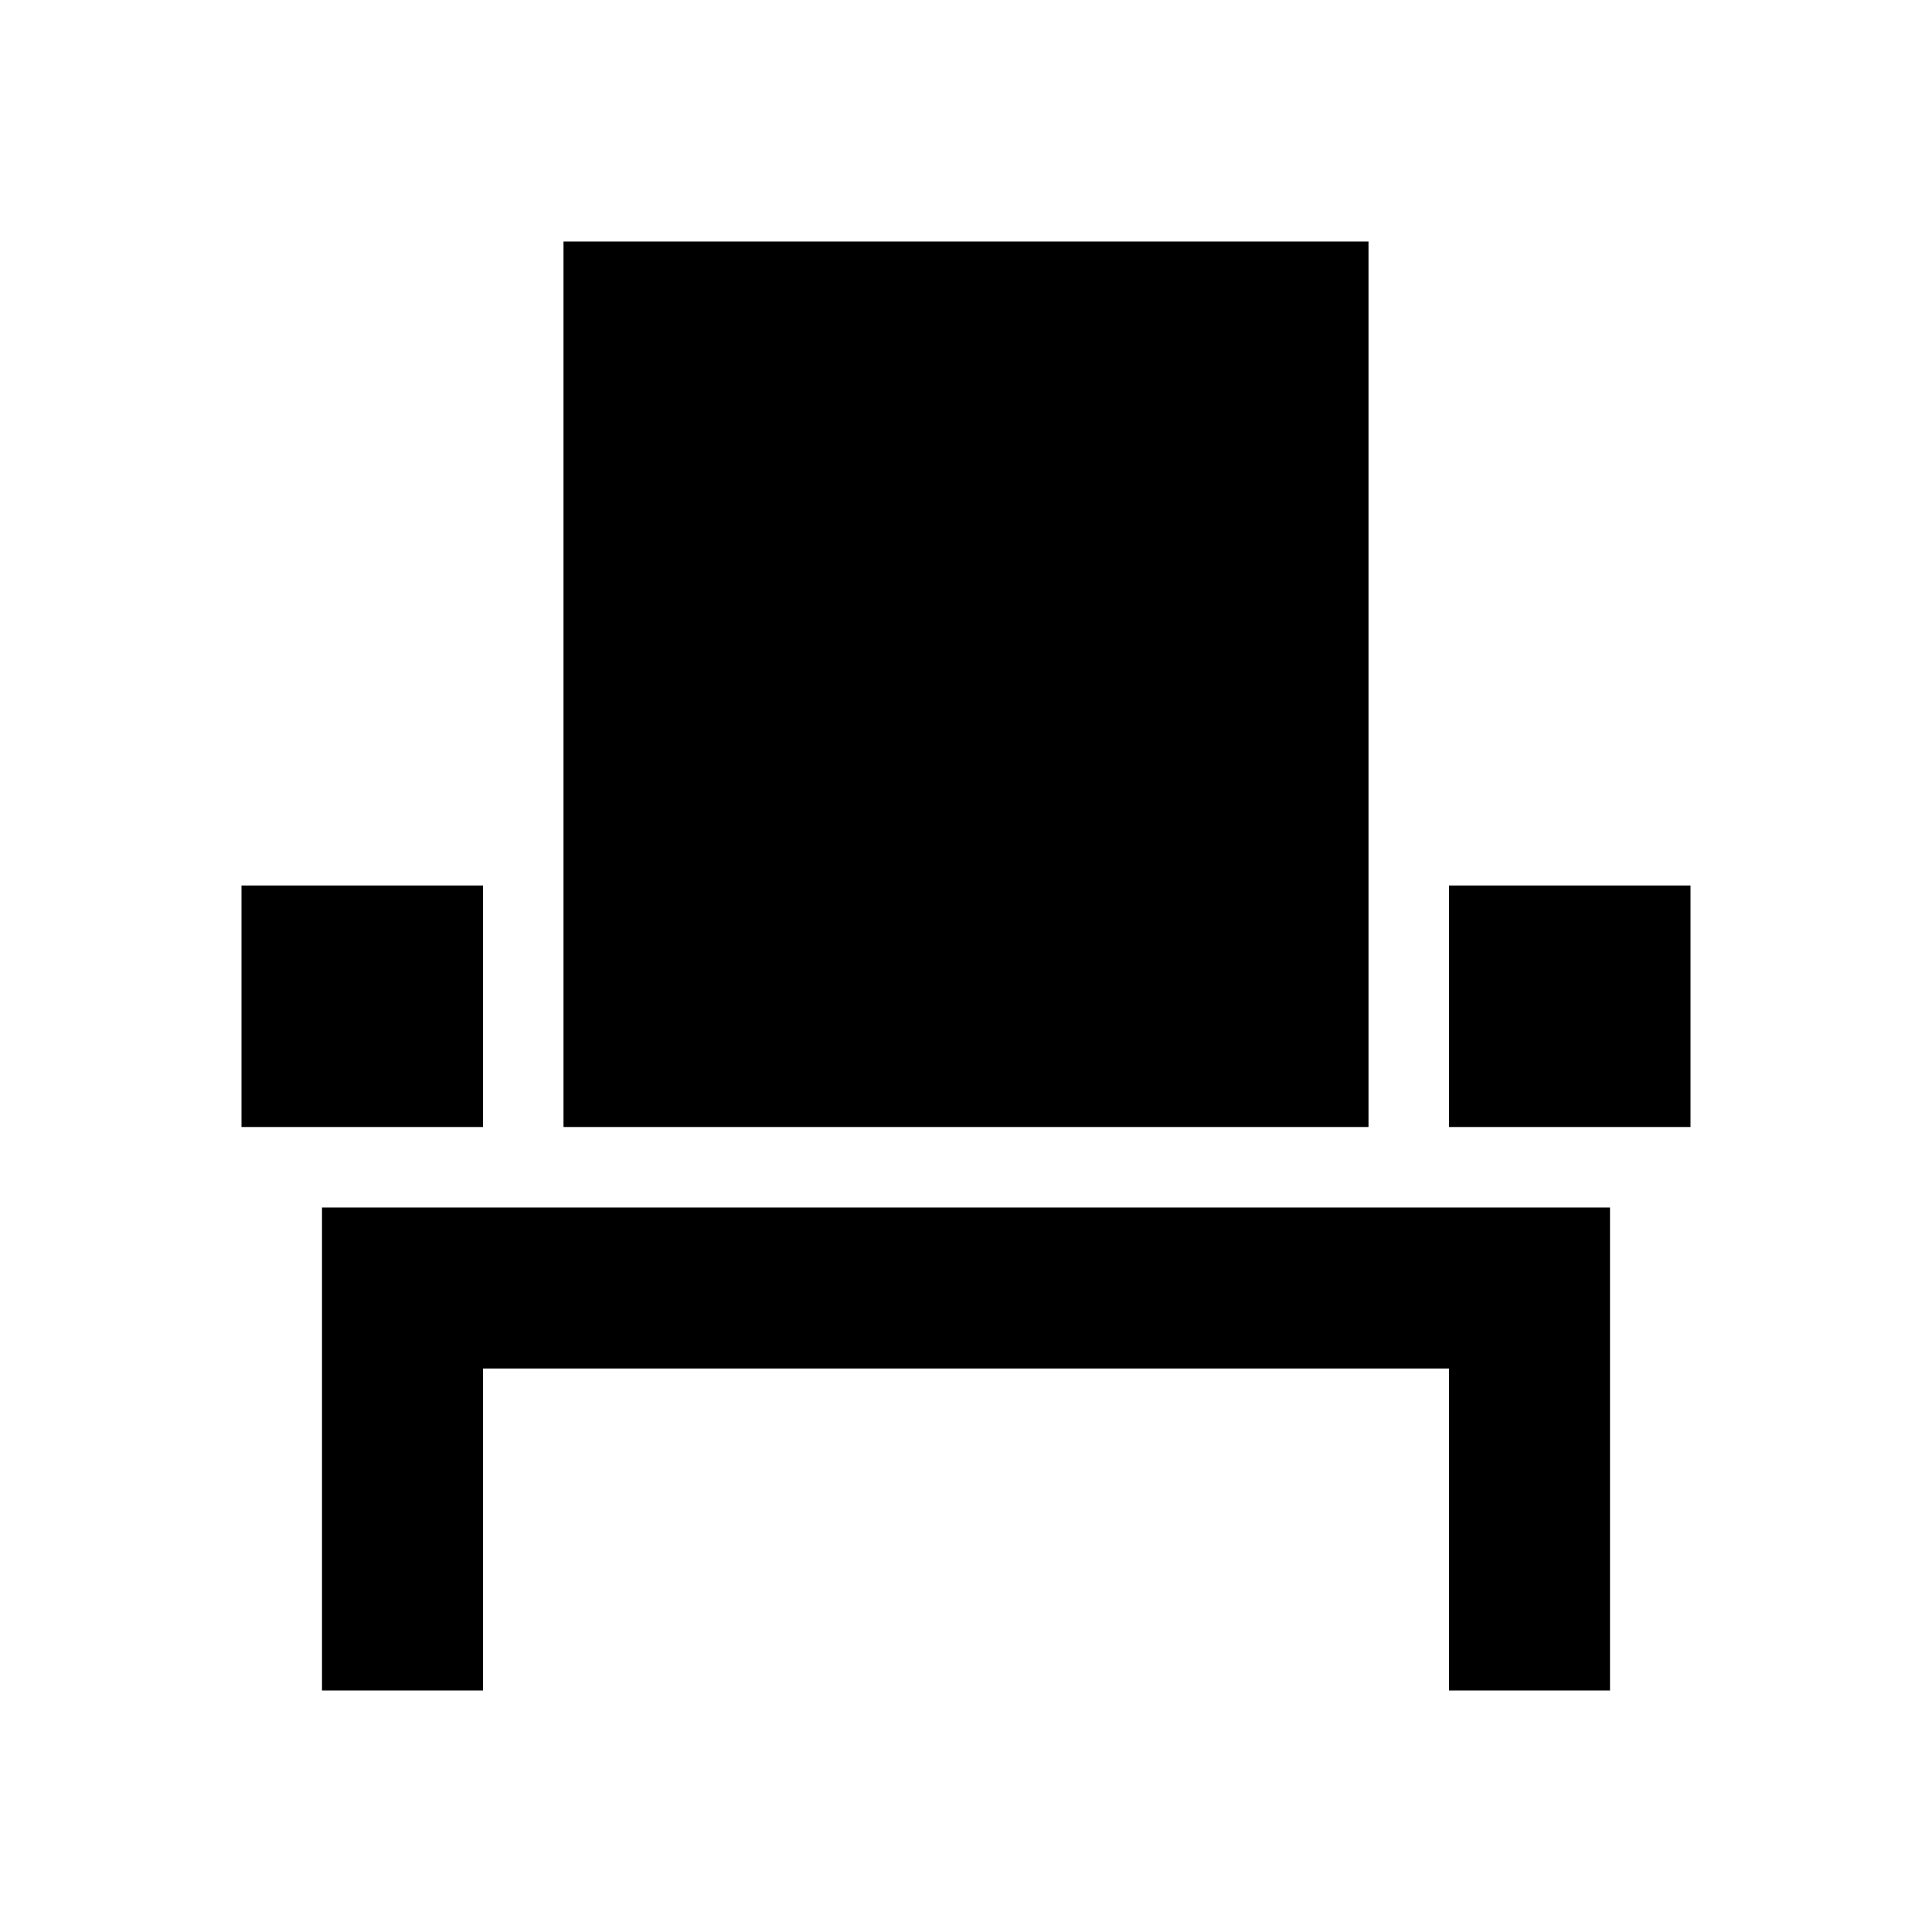 <svg xmlns="http://www.w3.org/2000/svg" xmlns:xlink="http://www.w3.org/1999/xlink" width="24" height="24" viewBox="0 0 24 24"><path fill="currentColor" d="M4 21v-6h16v6h-2v-4H6v4zm-1-7v-3h3v3zm4 0V3h10v11zm11 0v-3h3v3z"/></svg>
